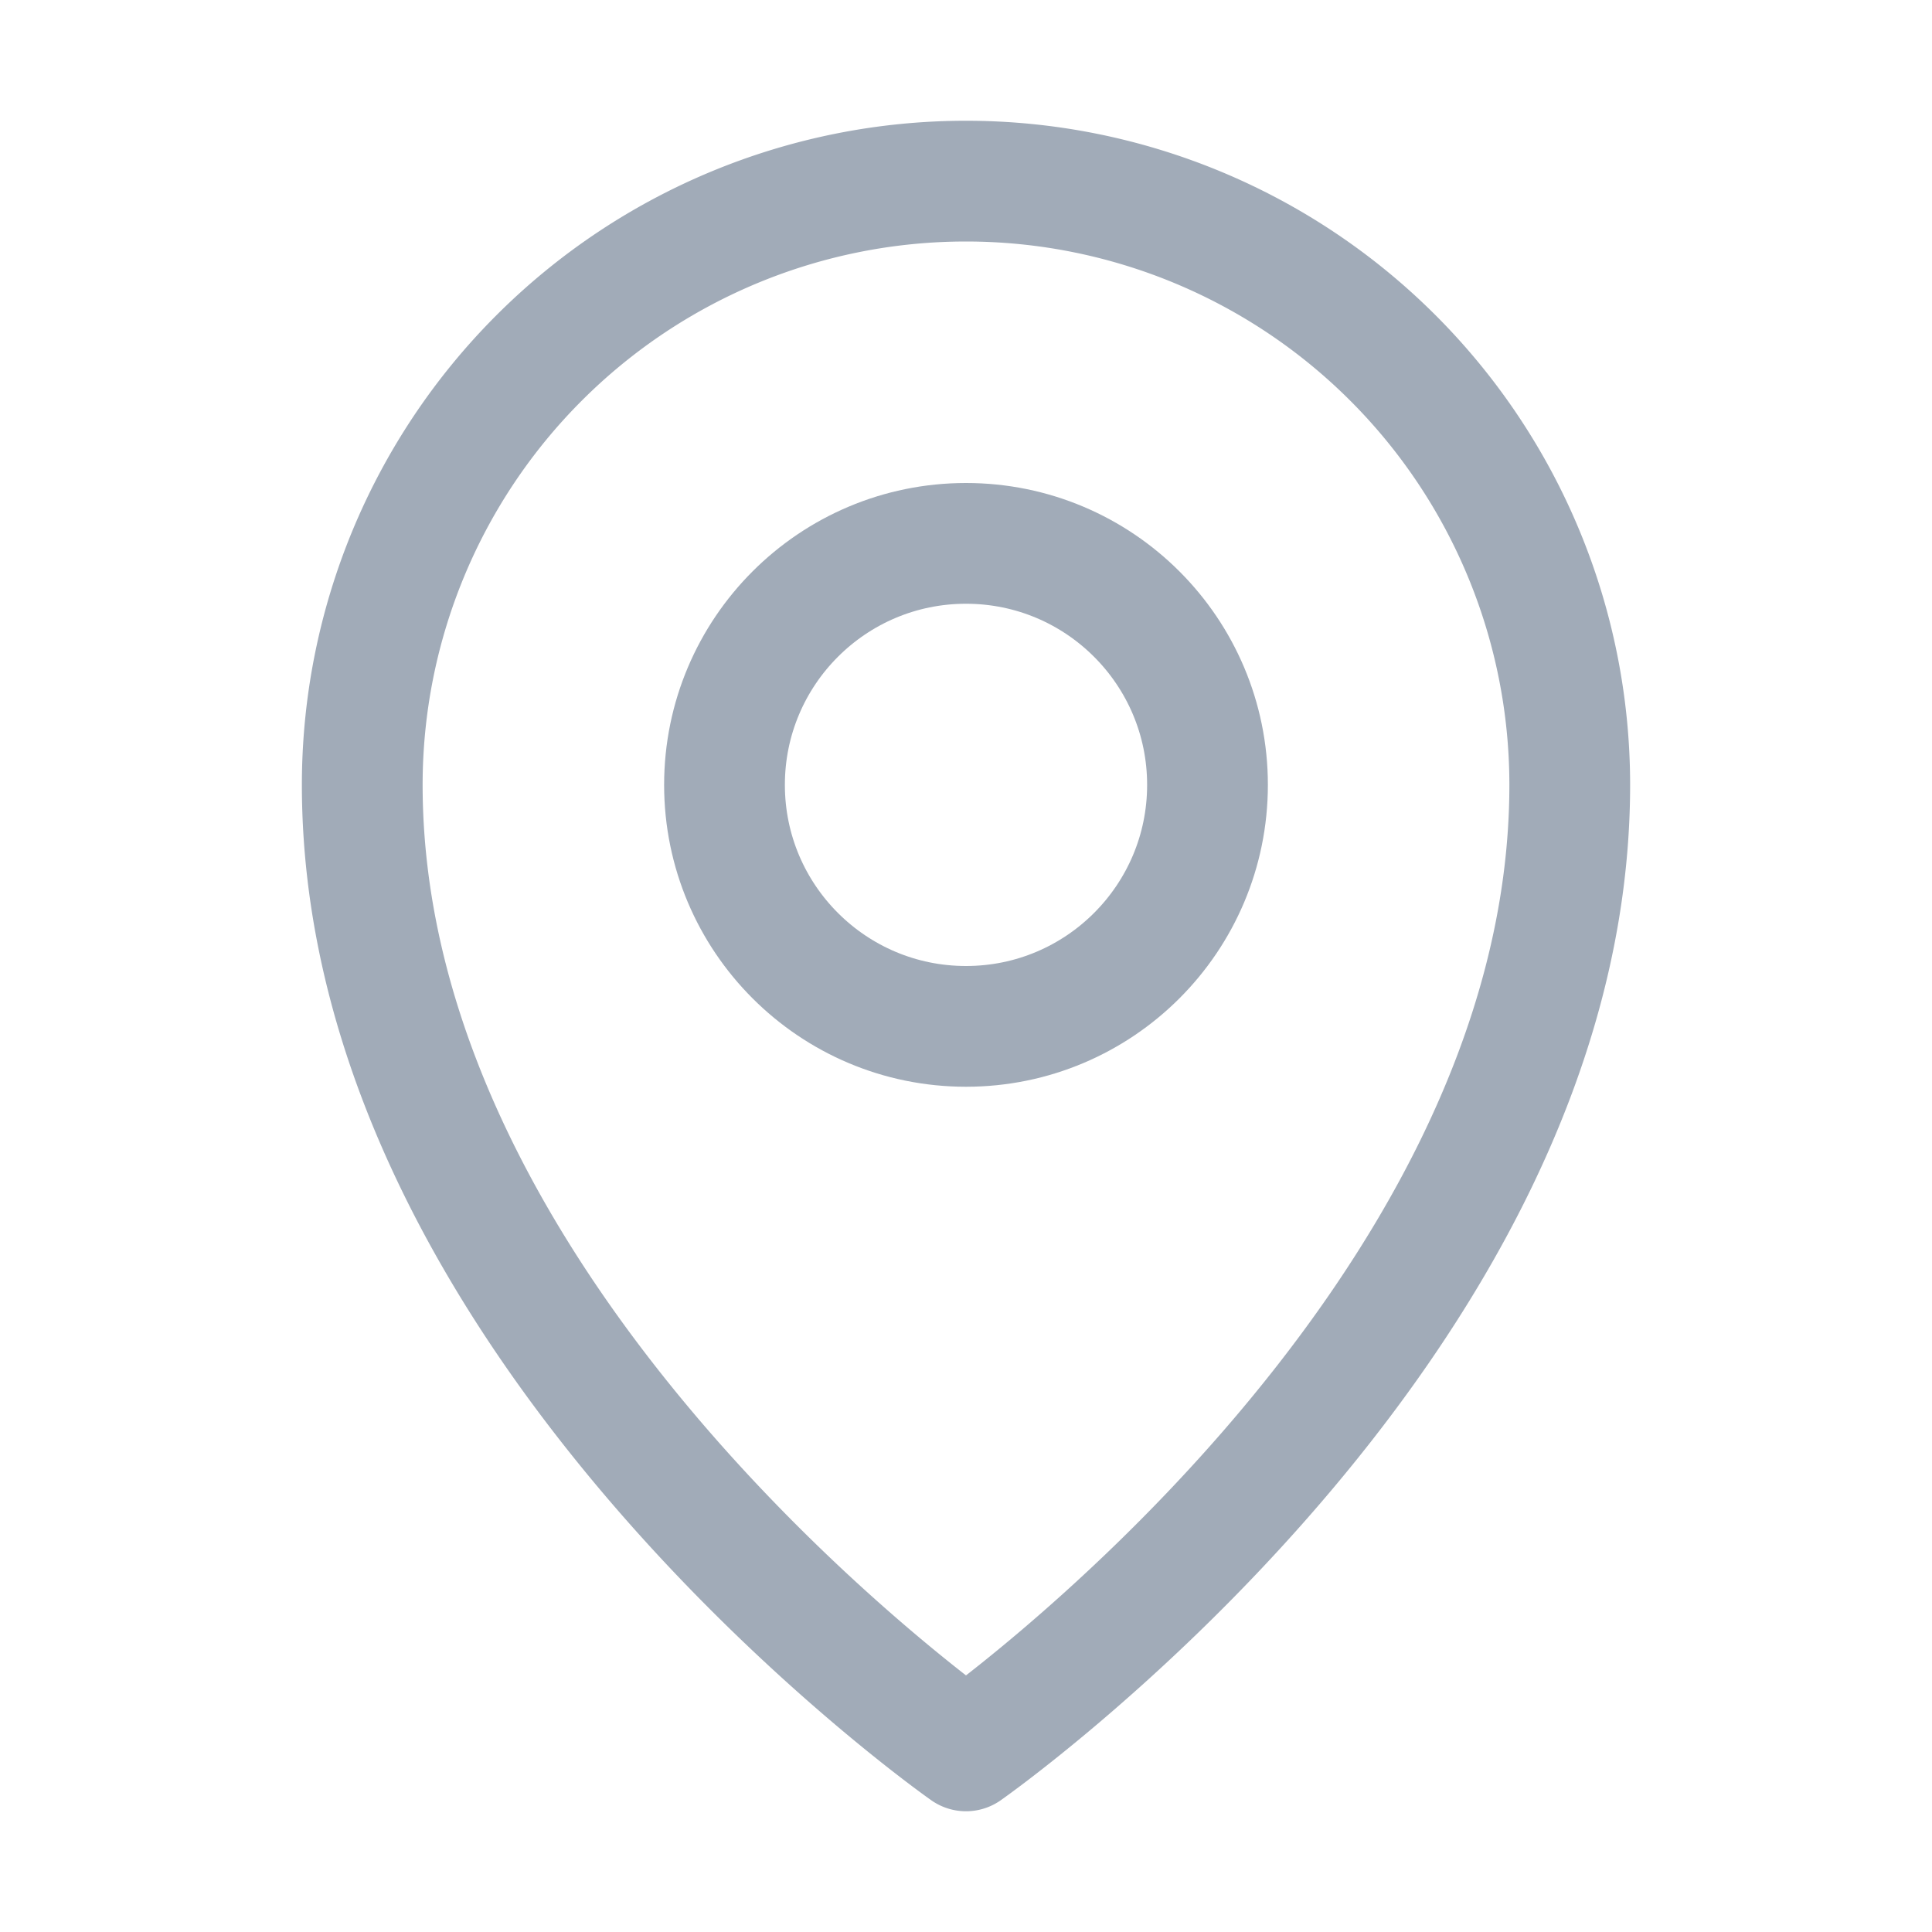 <svg xmlns="http://www.w3.org/2000/svg" width="192" height="192" fill="#A1ABB8" viewBox="0 0 256 256"><rect width="256" height="256" fill="none"></rect><circle cx="128" cy="104" r="32" fill="none" stroke="#A1ABB8" stroke-linecap="round" stroke-linejoin="round" stroke-width="16"></circle><path d="M208,104c0,72-80,128-80,128S48,176,48,104a80,80,0,0,1,160,0Z" fill="none" stroke="#A1ABB8" stroke-linecap="round" stroke-linejoin="round" stroke-width="16"></path></svg>